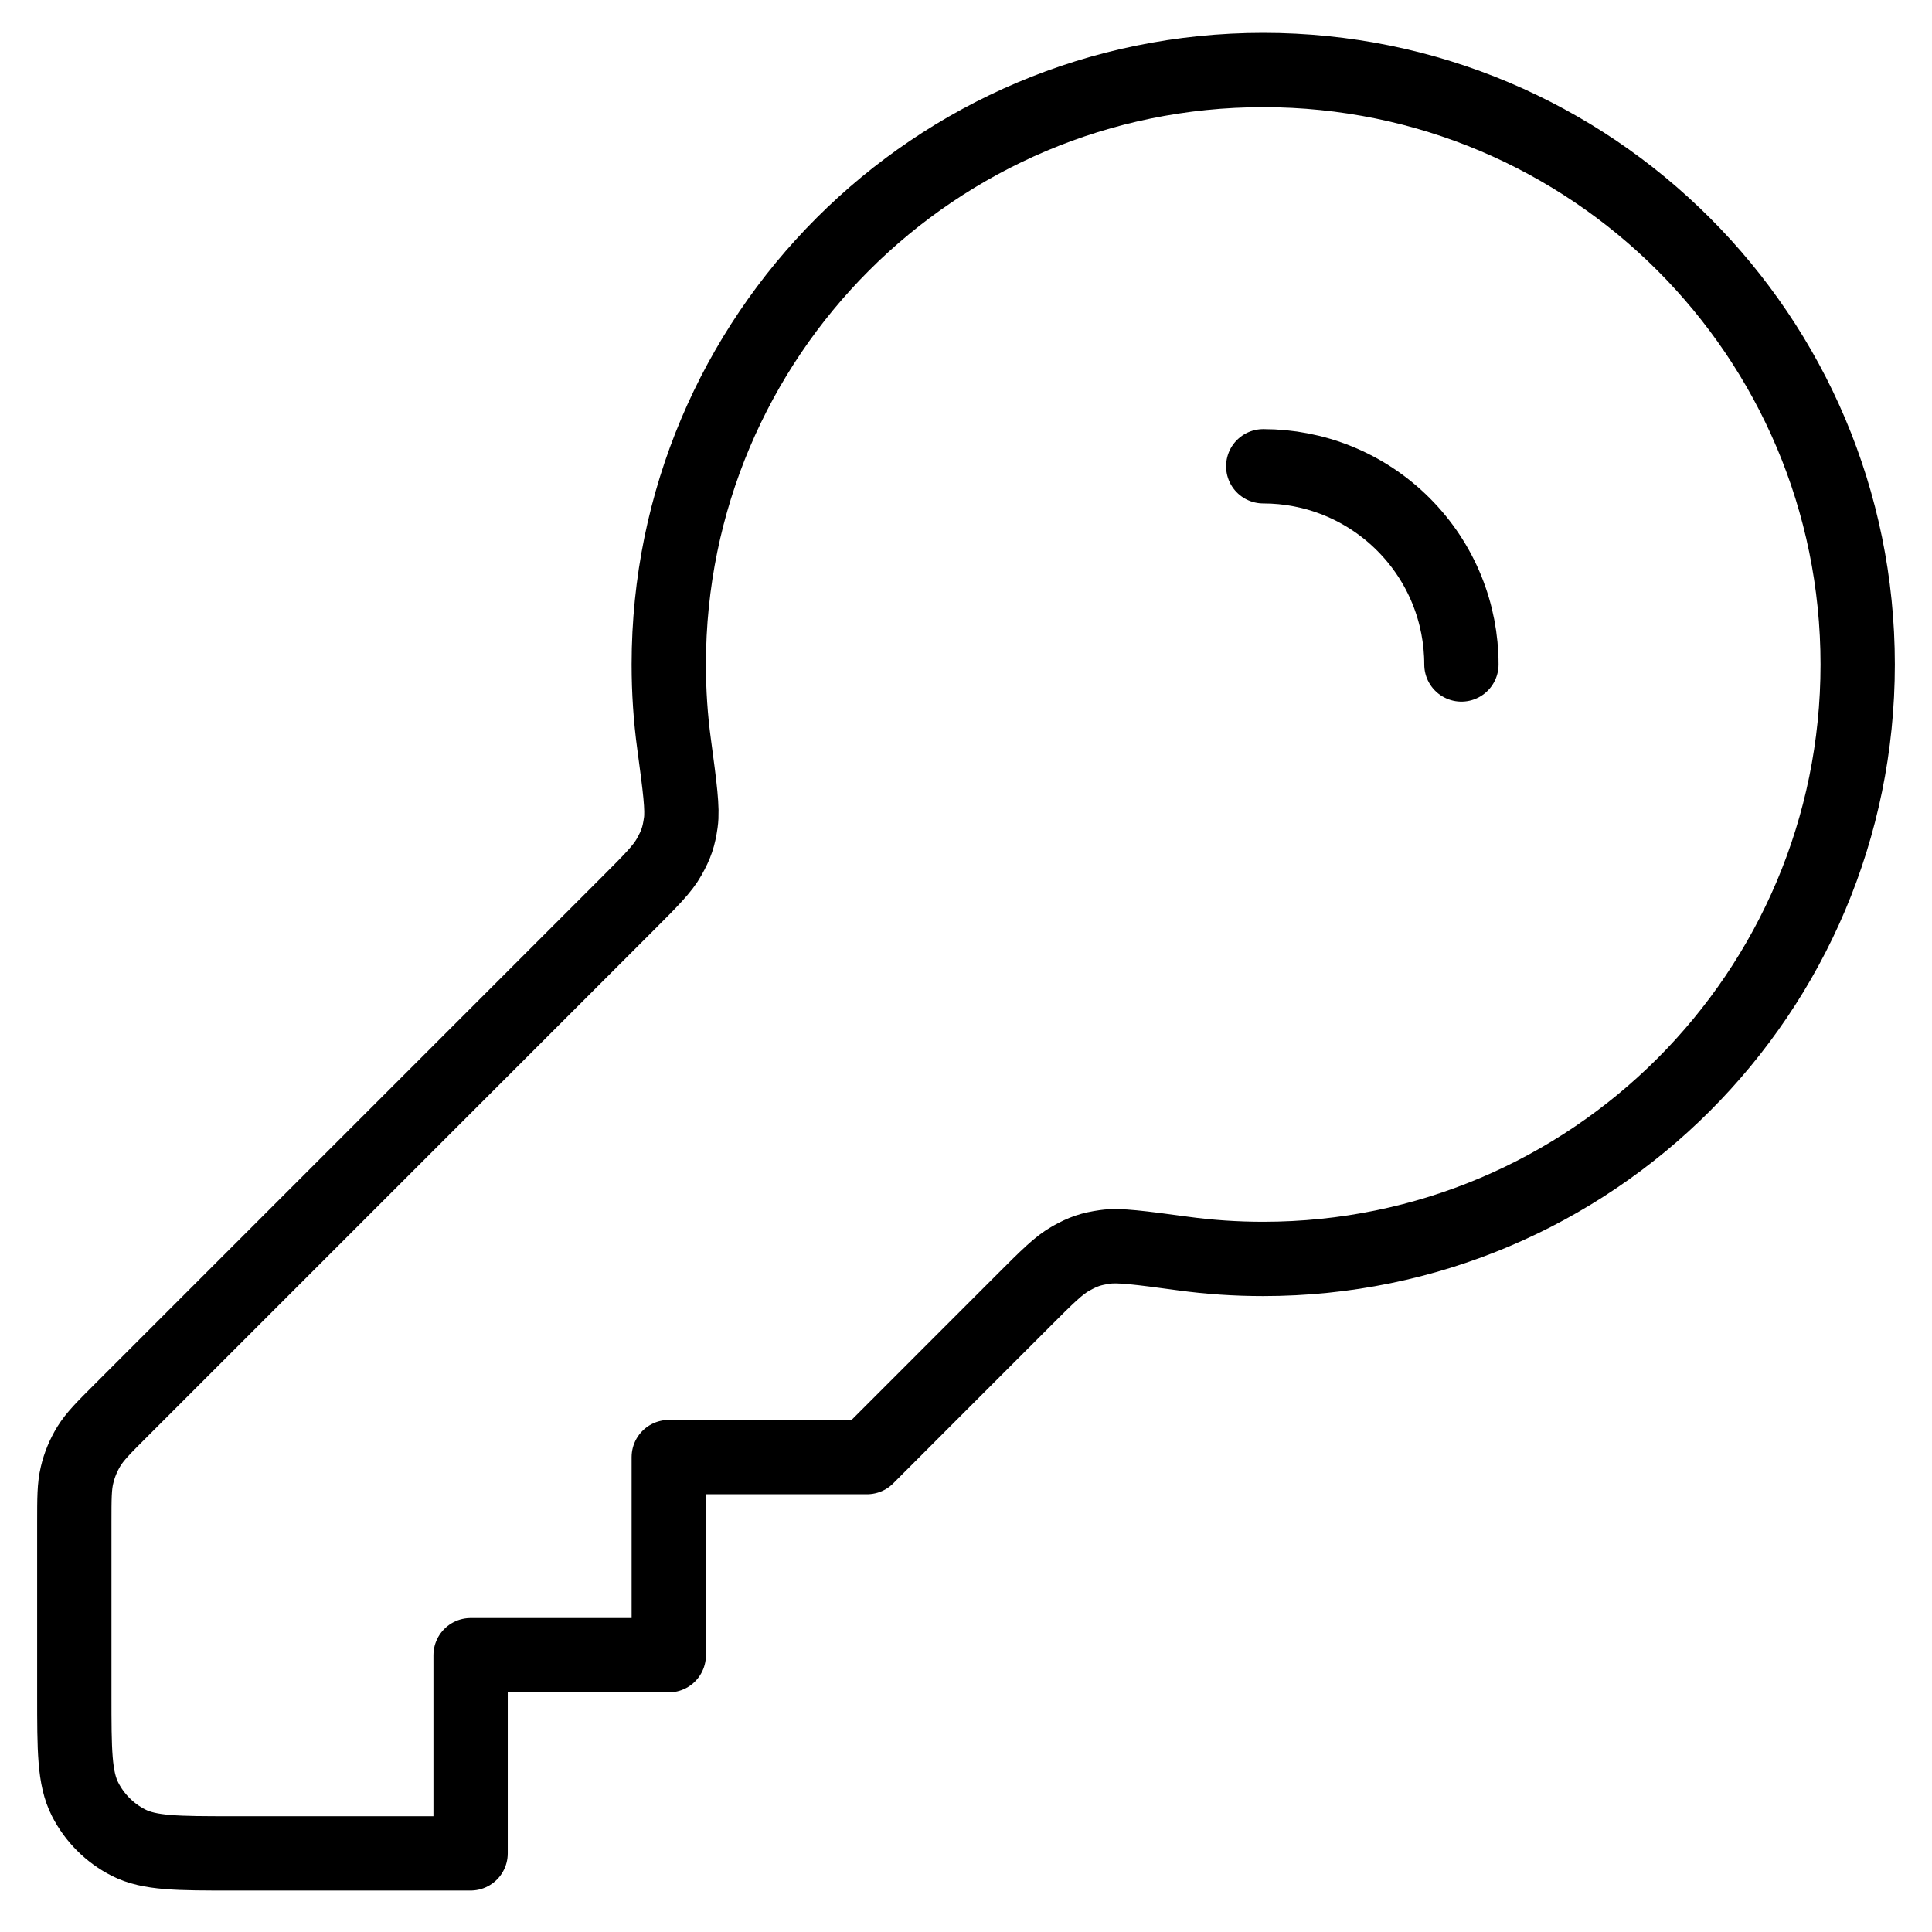 <svg width="26" height="26" viewBox="0 0 26 26" fill="none" xmlns="http://www.w3.org/2000/svg">
<path d="M19.667 8.942C19.667 8.259 19.406 7.577 18.886 7.056C18.365 6.536 17.683 6.275 17 6.275M17 16.942C21.418 16.942 25 13.36 25 8.942C25 4.524 21.418 0.942 17 0.942C12.582 0.942 9 4.524 9 8.942C9 9.307 9.024 9.666 9.072 10.018C9.15 10.597 9.188 10.886 9.162 11.069C9.135 11.26 9.1 11.363 9.006 11.531C8.916 11.693 8.757 11.852 8.439 12.17L1.625 18.984C1.394 19.214 1.279 19.33 1.196 19.464C1.123 19.584 1.069 19.713 1.037 19.85C1 20.003 1 20.166 1 20.492V22.809C1 23.555 1 23.929 1.145 24.214C1.273 24.465 1.477 24.669 1.728 24.797C2.013 24.942 2.387 24.942 3.133 24.942H6.333V22.275H9V19.609H11.667L13.772 17.503C14.09 17.185 14.249 17.026 14.411 16.936C14.579 16.842 14.682 16.807 14.873 16.78C15.056 16.753 15.345 16.792 15.924 16.87C16.276 16.918 16.635 16.942 17 16.942Z" stroke="black" stroke-linecap="round" stroke-linejoin="round"/>
</svg>
